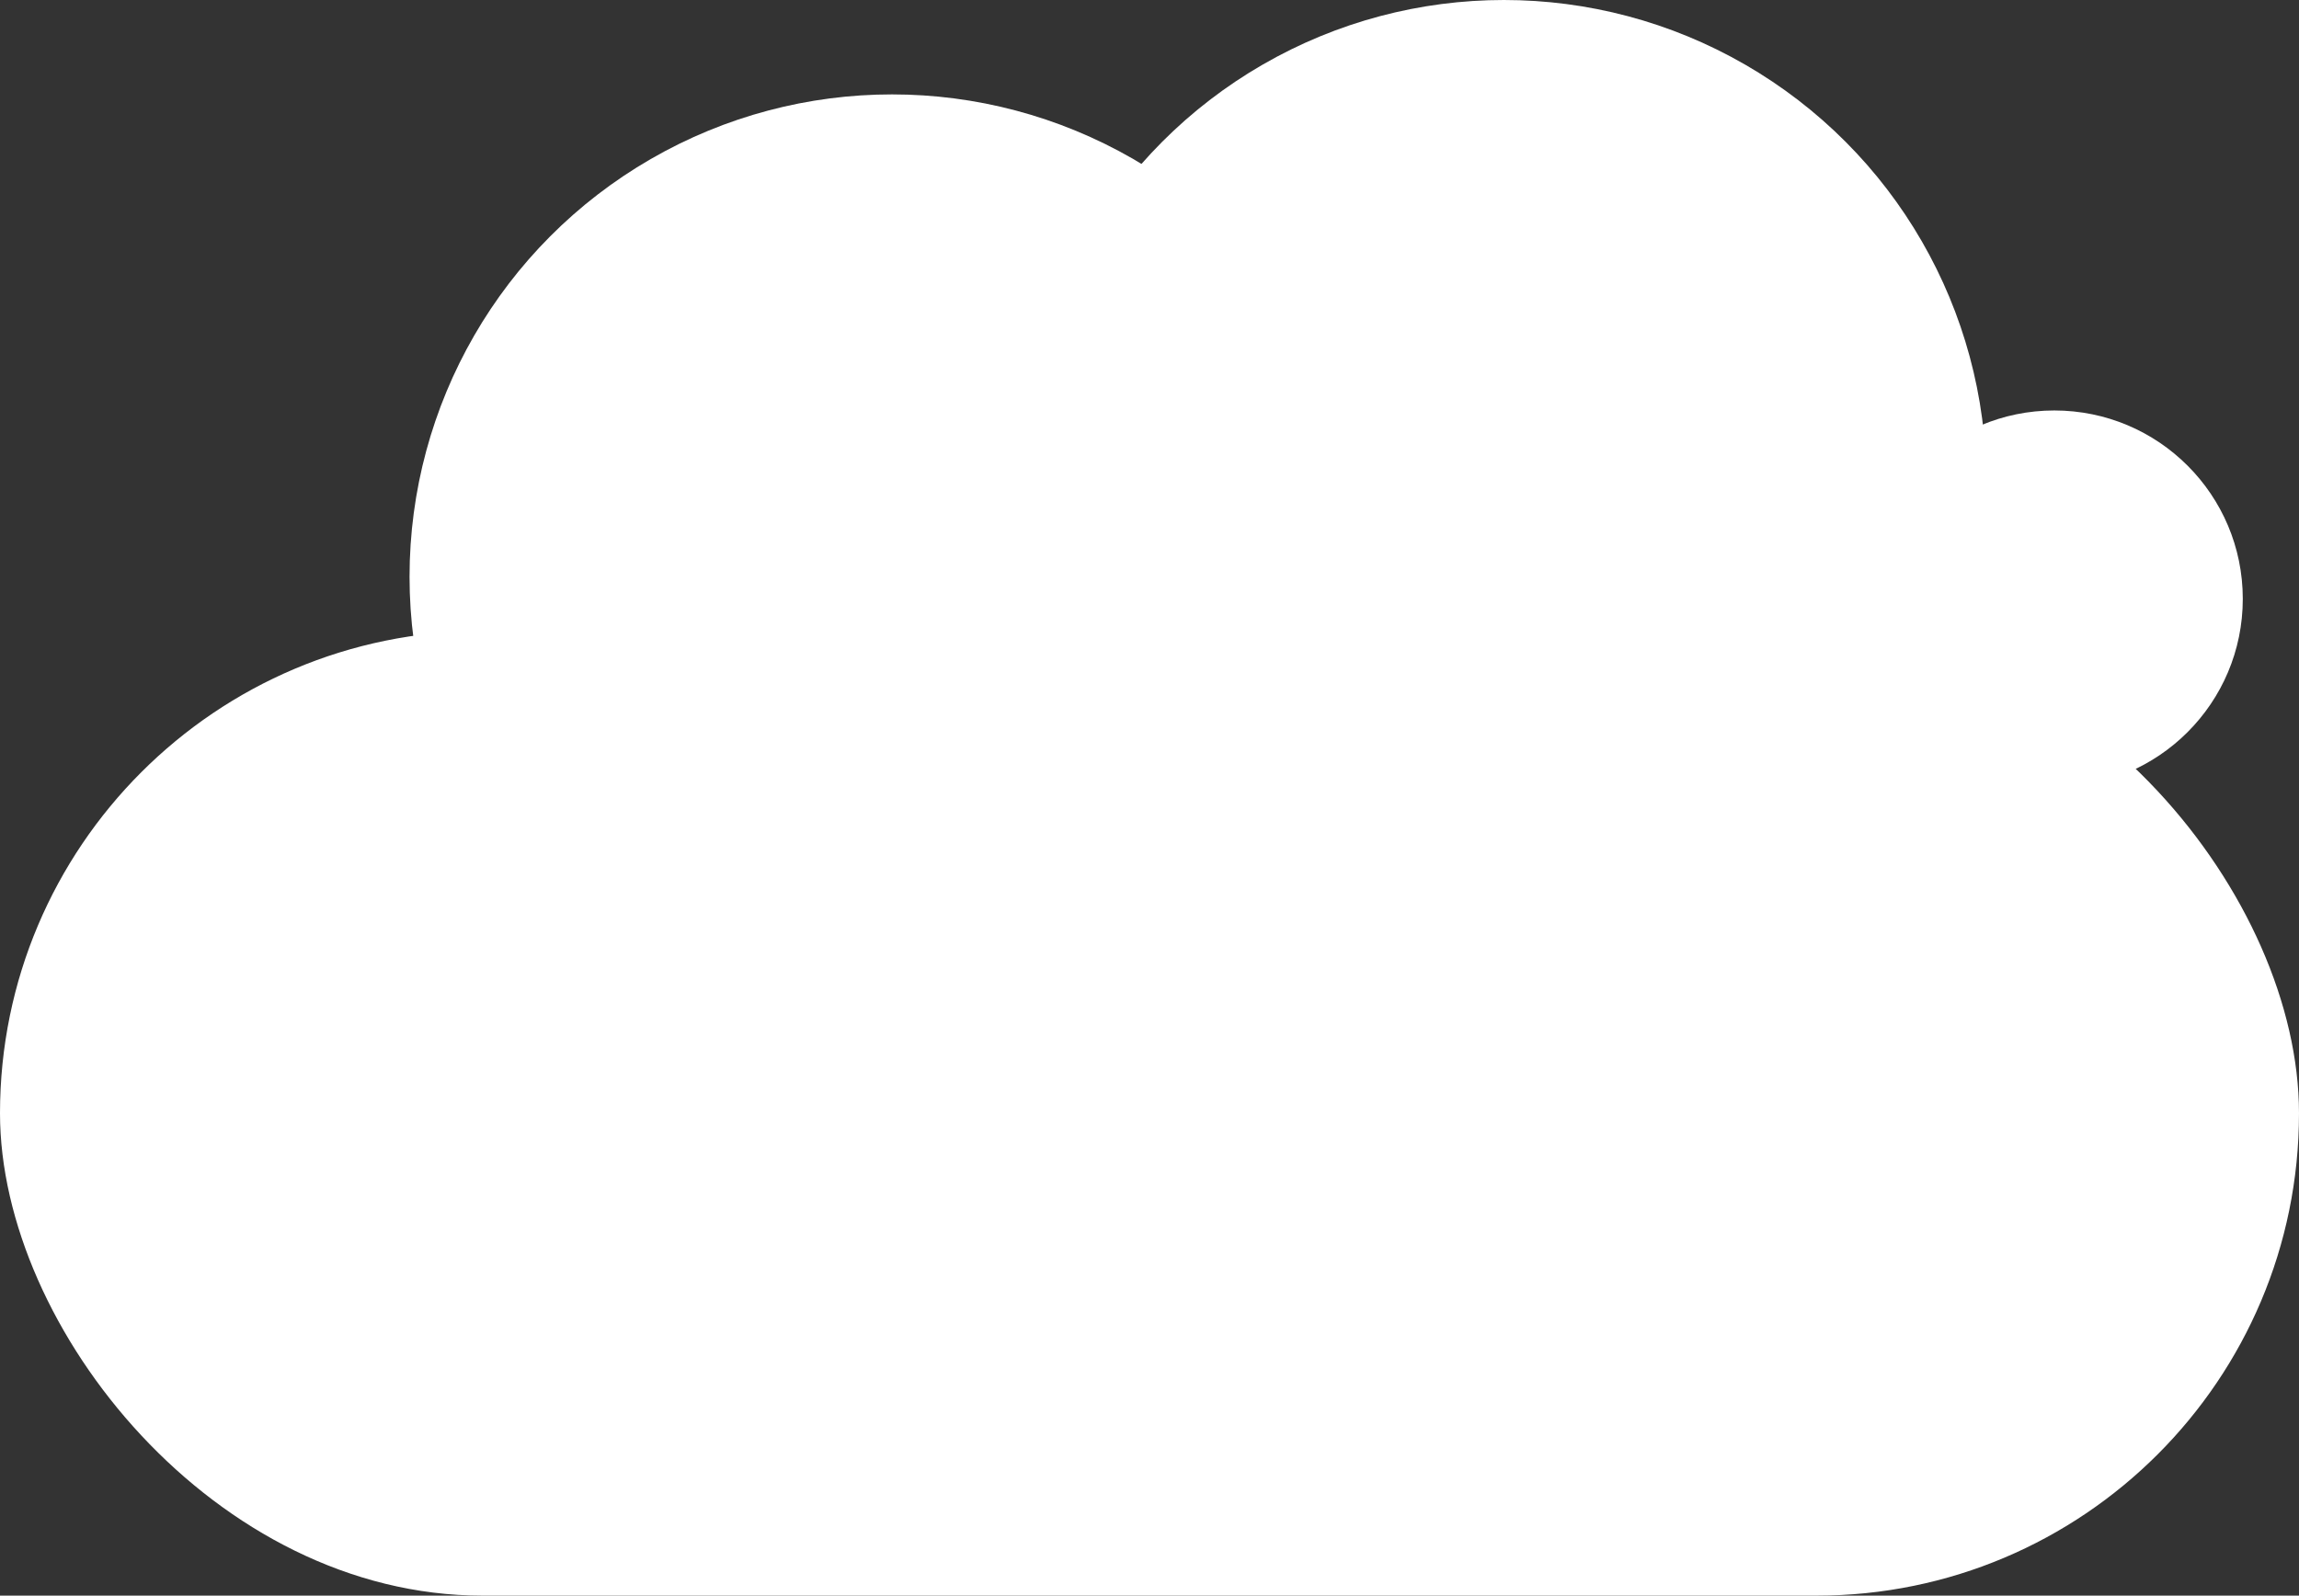 <?xml version="1.0" encoding="UTF-8"?><svg xmlns="http://www.w3.org/2000/svg" width="487.93" height="338.74" viewBox="0 0 487.93 338.74"><rect x="0" y="0" width="487.93" height="338.74" fill="#333333" stroke="none"/><g id="a"/><g id="b"><g id="c"><rect x="0" y="133.94" width="487.93" height="204.8" rx="102.4" ry="102.4" fill="#fff"/><circle cx="189.32" cy="122.44" r="102.4" fill="#fff"/><circle cx="319.18" cy="102.4" r="102.4" fill="#fff"/><circle cx="436" cy="127.14" r="40" fill="#fff"/></g></g></svg>